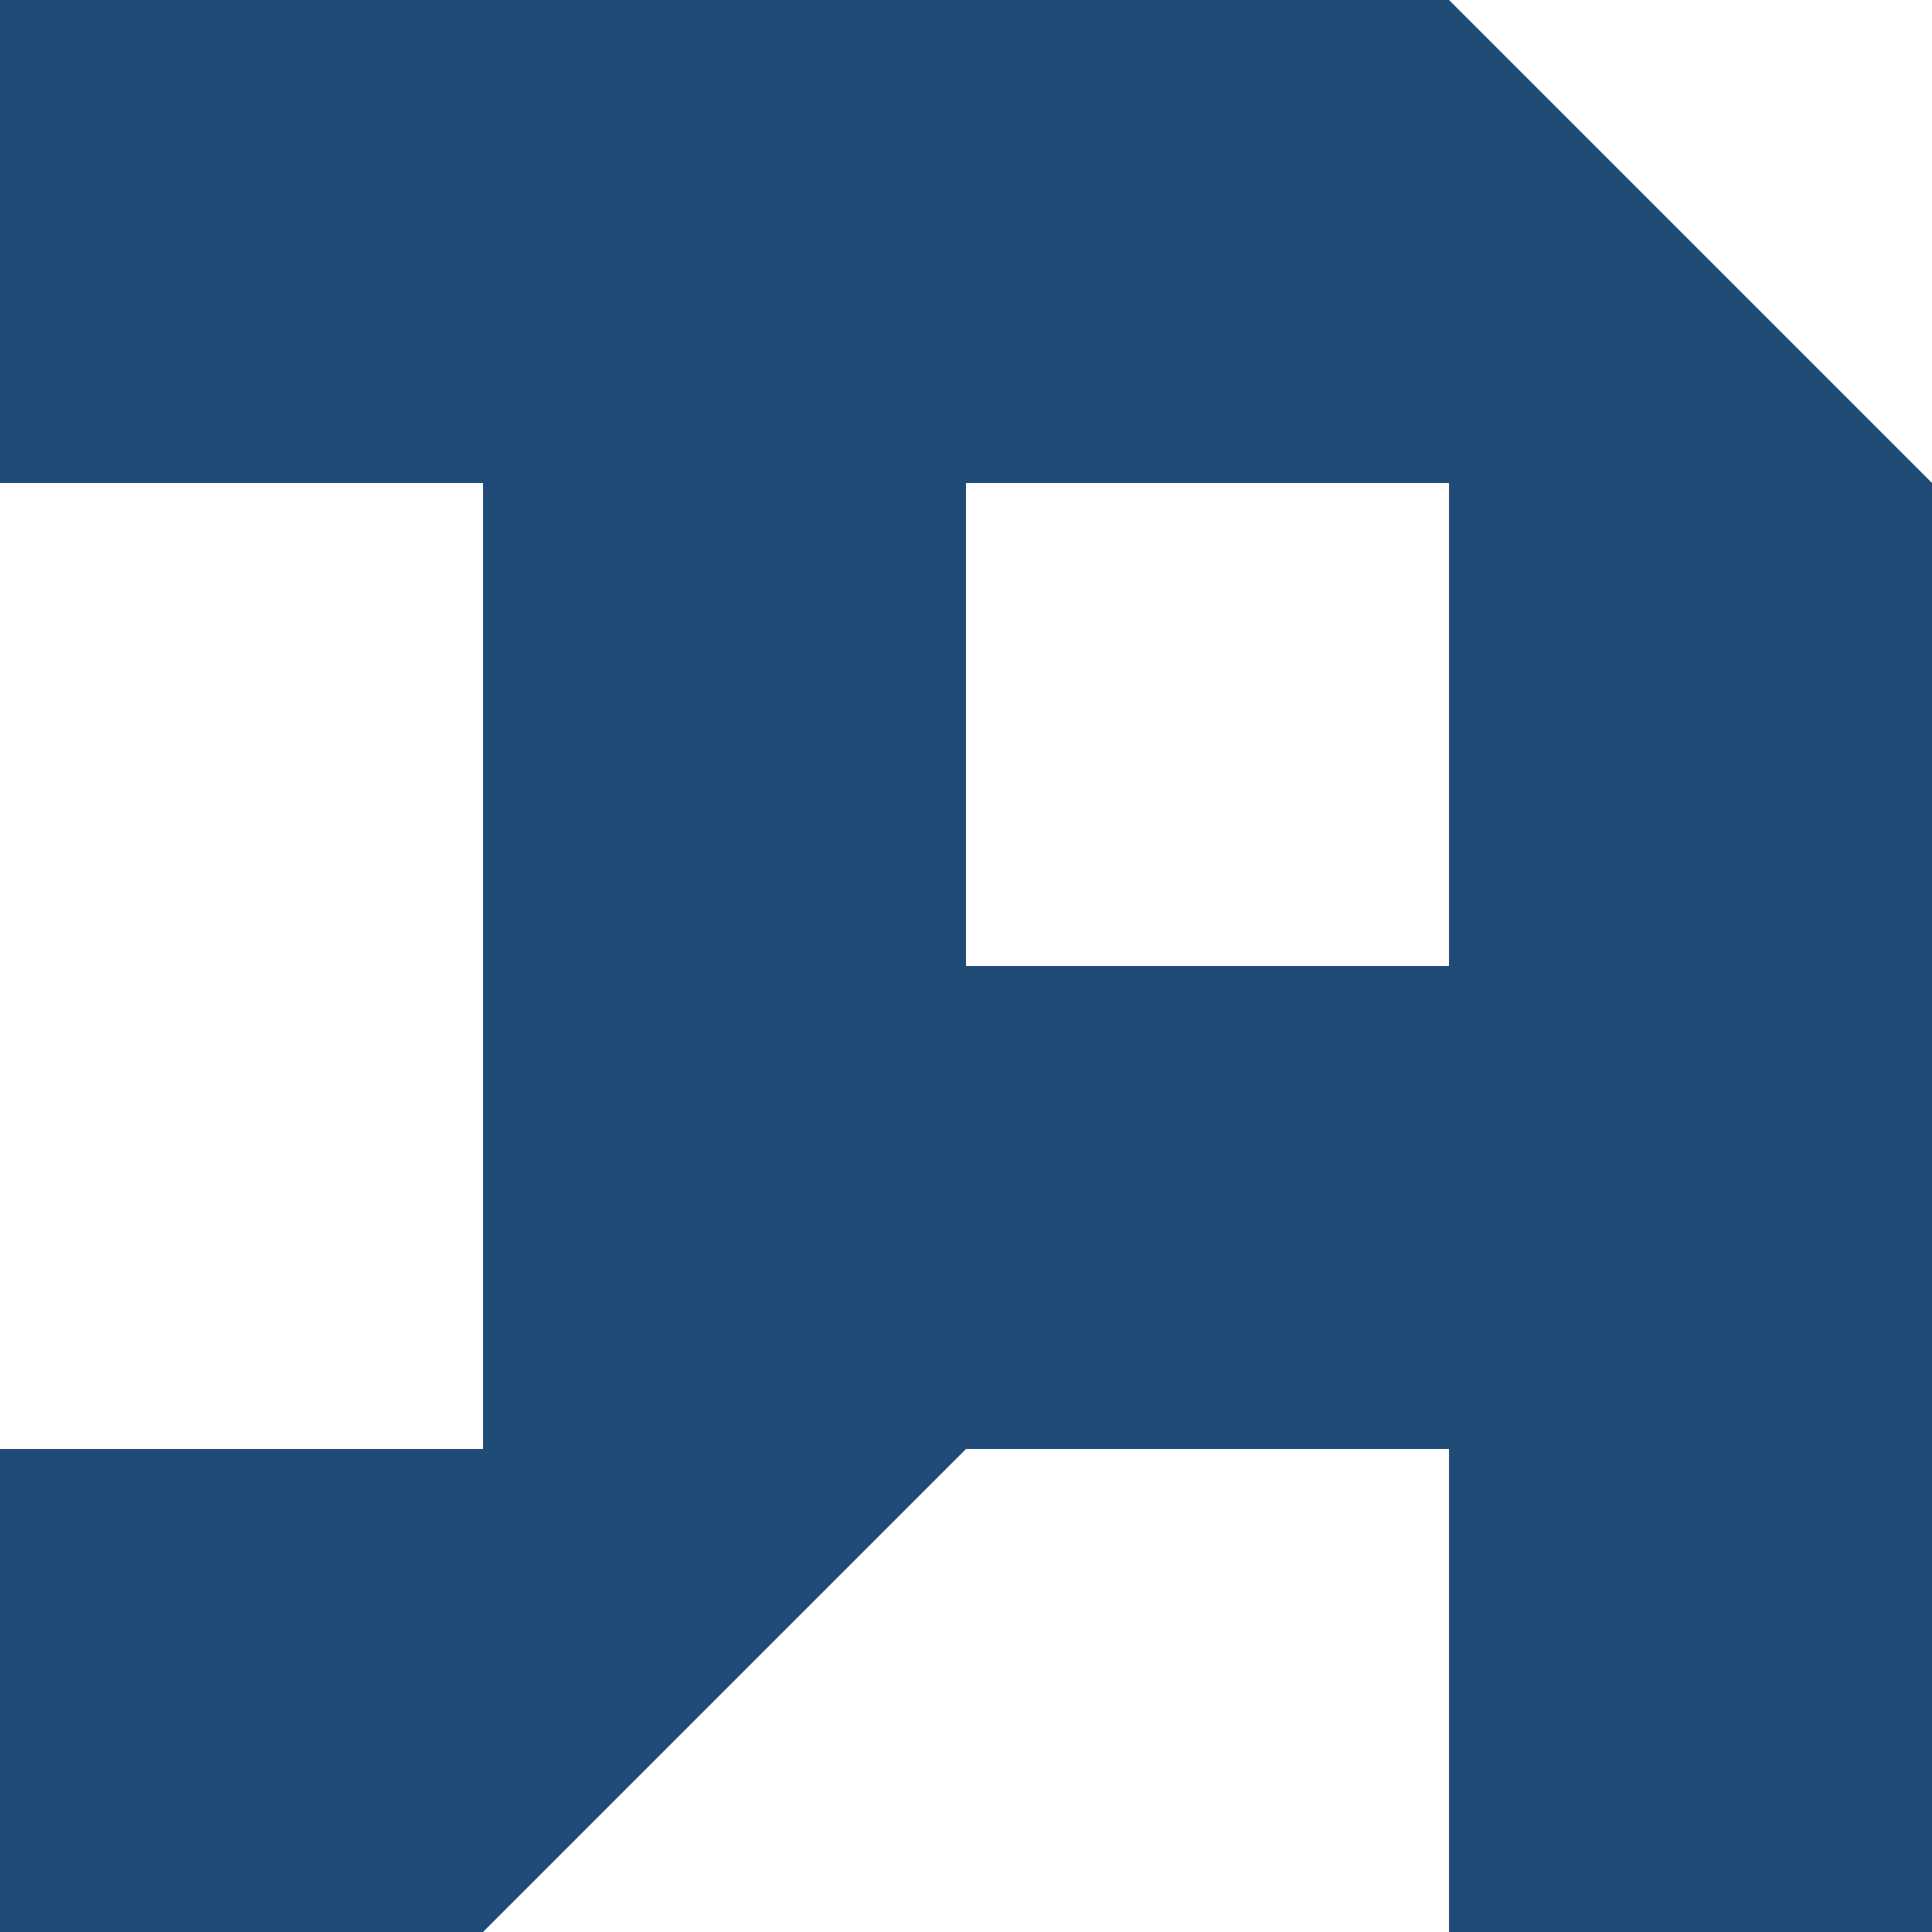<svg width="45" height="45" viewBox="0 0 45 45" fill="none" xmlns="http://www.w3.org/2000/svg">
<path fill-rule="evenodd" clip-rule="evenodd" d="M0 0V11.25H11.25V33.75H0V45H11.25L22.5 33.75H33.75V45H45V11.25L33.75 0H0ZM22.5 11.25V22.5H33.75V11.25H22.5Z" fill="#204B76"/>
</svg>
